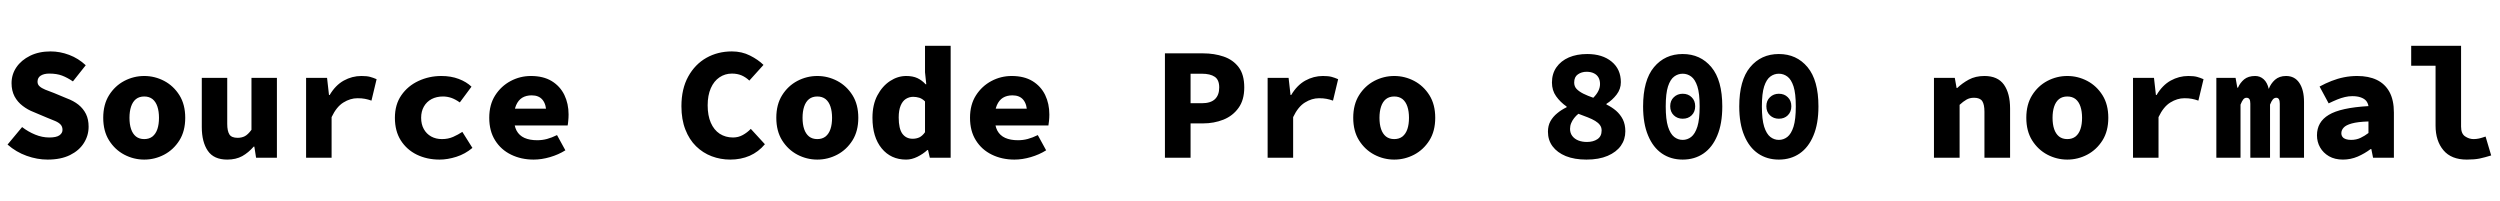 <svg xmlns="http://www.w3.org/2000/svg" xmlns:xlink="http://www.w3.org/1999/xlink" width="374.4" height="30.168"><path fill="black" d="M7.13 23.90L7.13 23.90Q5.57 23.90 4.00 23.34Q2.42 22.78 1.13 21.65L1.13 21.65L3.31 19.03Q4.22 19.73 5.27 20.16Q6.31 20.59 7.39 20.59L7.39 20.59Q8.42 20.59 8.89 20.27Q9.36 19.94 9.36 19.46L9.36 19.46Q9.36 18.96 9.08 18.66Q8.81 18.36 8.28 18.13Q7.75 17.90 7.03 17.62L7.03 17.62L5.04 16.78Q4.15 16.44 3.40 15.86Q2.64 15.29 2.18 14.44Q1.73 13.58 1.73 12.46L1.73 12.46Q1.73 11.14 2.46 10.07Q3.19 9 4.51 8.35Q5.83 7.70 7.58 7.70L7.58 7.70Q8.98 7.70 10.36 8.22Q11.74 8.74 12.84 9.77L12.84 9.77L10.92 12.19Q10.08 11.62 9.29 11.32Q8.50 11.02 7.37 11.02L7.37 11.02Q6.60 11.02 6.11 11.32Q5.62 11.62 5.62 12.24L5.62 12.24Q5.62 12.65 5.92 12.92Q6.22 13.20 6.78 13.43Q7.34 13.66 8.11 13.94L8.11 13.94L9.96 14.71Q11.02 15.10 11.75 15.68Q12.48 16.27 12.88 17.08Q13.27 17.88 13.27 18.98L13.27 18.98Q13.27 20.30 12.56 21.42Q11.86 22.54 10.49 23.22Q9.12 23.90 7.13 23.90ZM21.60 23.90L21.60 23.90Q20.02 23.90 18.61 23.16Q17.21 22.42 16.33 21.02Q15.46 19.63 15.46 17.64L15.46 17.64Q15.46 15.65 16.33 14.26Q17.21 12.86 18.61 12.12Q20.02 11.38 21.60 11.38L21.60 11.38Q23.18 11.38 24.59 12.12Q25.99 12.86 26.87 14.26Q27.74 15.65 27.74 17.64L27.74 17.64Q27.74 19.63 26.87 21.02Q25.99 22.42 24.59 23.16Q23.18 23.90 21.60 23.90ZM21.60 20.83L21.60 20.83Q22.34 20.83 22.84 20.44Q23.33 20.04 23.57 19.33Q23.81 18.62 23.81 17.64L23.81 17.64Q23.81 16.68 23.57 15.96Q23.33 15.24 22.84 14.84Q22.34 14.45 21.60 14.45L21.60 14.45Q20.86 14.45 20.36 14.84Q19.87 15.24 19.63 15.96Q19.39 16.68 19.39 17.64L19.39 17.64Q19.39 18.62 19.63 19.33Q19.87 20.04 20.36 20.44Q20.86 20.83 21.60 20.83ZM34.03 23.90L34.03 23.90Q32.02 23.90 31.12 22.58Q30.22 21.26 30.22 19.03L30.22 19.03L30.22 11.66L34.03 11.66L34.03 18.55Q34.03 19.63 34.36 20.14Q34.68 20.64 35.59 20.64L35.59 20.64Q36.19 20.64 36.66 20.40Q37.13 20.16 37.66 19.44L37.66 19.44L37.66 11.66L41.47 11.66L41.47 23.62L38.35 23.62L38.09 21.96L37.99 21.96Q37.22 22.85 36.28 23.38Q35.33 23.90 34.03 23.90ZM49.66 23.62L45.84 23.62L45.84 11.66L48.98 11.66L49.27 14.23L49.37 14.23Q50.23 12.77 51.48 12.07Q52.73 11.38 54.12 11.38L54.12 11.38Q54.94 11.38 55.42 11.51Q55.90 11.64 56.40 11.86L56.40 11.86L55.63 15.07Q55.10 14.88 54.65 14.80Q54.19 14.71 53.54 14.71L53.54 14.71Q52.46 14.71 51.43 15.35Q50.40 15.98 49.66 17.54L49.66 17.54L49.66 23.62ZM65.83 23.90L65.83 23.90Q63.94 23.90 62.42 23.16Q60.91 22.42 60.02 21.02Q59.14 19.63 59.14 17.64L59.14 17.64Q59.14 15.65 60.11 14.26Q61.08 12.86 62.68 12.12Q64.27 11.38 66.10 11.38L66.10 11.38Q67.54 11.38 68.70 11.82Q69.86 12.26 70.61 12.98L70.61 12.98L68.86 15.34Q68.18 14.86 67.57 14.65Q66.96 14.45 66.34 14.45L66.34 14.45Q65.38 14.45 64.63 14.84Q63.89 15.24 63.48 15.96Q63.07 16.68 63.07 17.64L63.07 17.64Q63.07 18.62 63.47 19.33Q63.86 20.04 64.57 20.44Q65.28 20.83 66.19 20.83L66.19 20.83Q67.10 20.83 67.86 20.50Q68.62 20.16 69.24 19.75L69.24 19.75L70.75 22.15Q69.67 23.06 68.35 23.48Q67.03 23.90 65.83 23.90ZM79.92 23.90L79.92 23.90Q78.05 23.90 76.54 23.16Q75.02 22.42 74.15 21.02Q73.27 19.63 73.27 17.64L73.27 17.64Q73.27 15.67 74.16 14.28Q75.05 12.89 76.48 12.13Q77.90 11.38 79.51 11.38L79.51 11.38Q81.36 11.38 82.62 12.14Q83.88 12.91 84.52 14.22Q85.15 15.53 85.15 17.14L85.15 17.14Q85.15 17.64 85.10 18.11Q85.06 18.58 85.01 18.79L85.01 18.79L76.13 18.79L76.13 16.27L82.37 16.27L81.82 16.97Q81.82 15.65 81.26 14.96Q80.71 14.28 79.63 14.28L79.63 14.28Q78.79 14.28 78.20 14.64Q77.62 15 77.29 15.76Q76.97 16.51 76.97 17.64L76.97 17.64Q76.97 18.82 77.36 19.56Q77.76 20.30 78.54 20.65Q79.32 21 80.45 21L80.45 21Q81.22 21 81.92 20.81Q82.63 20.62 83.42 20.23L83.42 20.23L84.67 22.51Q83.64 23.16 82.37 23.53Q81.10 23.90 79.92 23.90ZM109.37 23.90L109.37 23.90Q107.90 23.90 106.58 23.40Q105.26 22.90 104.24 21.90Q103.22 20.90 102.64 19.40Q102.05 17.90 102.05 15.91L102.05 15.91Q102.05 13.30 103.07 11.46Q104.09 9.62 105.79 8.66Q107.50 7.70 109.61 7.70L109.61 7.70Q111.10 7.70 112.32 8.32Q113.54 8.93 114.34 9.72L114.34 9.72L112.22 12.07Q111.70 11.57 111.06 11.29Q110.42 11.02 109.61 11.02L109.61 11.02Q108.58 11.02 107.75 11.58Q106.92 12.14 106.45 13.21Q105.98 14.28 105.98 15.77L105.98 15.77Q105.98 17.30 106.45 18.38Q106.92 19.46 107.78 20.03Q108.65 20.59 109.78 20.59L109.78 20.59Q110.57 20.59 111.24 20.22Q111.91 19.85 112.44 19.30L112.44 19.30L114.55 21.60Q113.59 22.75 112.27 23.33Q110.95 23.90 109.37 23.90ZM122.40 23.90L122.40 23.90Q120.82 23.90 119.41 23.16Q118.01 22.42 117.13 21.02Q116.26 19.63 116.26 17.64L116.26 17.64Q116.26 15.65 117.13 14.26Q118.01 12.86 119.41 12.12Q120.82 11.38 122.40 11.38L122.40 11.38Q123.98 11.38 125.39 12.12Q126.79 12.86 127.67 14.26Q128.54 15.65 128.54 17.64L128.54 17.64Q128.54 19.63 127.67 21.02Q126.79 22.42 125.39 23.16Q123.98 23.90 122.40 23.90ZM122.40 20.83L122.40 20.83Q123.14 20.83 123.64 20.44Q124.13 20.04 124.37 19.33Q124.61 18.62 124.61 17.64L124.61 17.64Q124.61 16.68 124.37 15.96Q124.13 15.24 123.64 14.84Q123.14 14.45 122.40 14.45L122.40 14.45Q121.66 14.45 121.16 14.84Q120.67 15.24 120.43 15.96Q120.19 16.68 120.19 17.64L120.19 17.64Q120.19 18.62 120.43 19.33Q120.67 20.04 121.16 20.44Q121.66 20.83 122.40 20.83ZM135.70 23.90L135.70 23.90Q133.42 23.90 132.04 22.22Q130.66 20.54 130.66 17.64L130.66 17.64Q130.66 15.67 131.40 14.28Q132.14 12.89 133.30 12.13Q134.45 11.38 135.72 11.38L135.72 11.38Q136.70 11.38 137.39 11.70Q138.07 12.02 138.62 12.62L138.62 12.62L138.72 12.62L138.53 10.82L138.53 6.86L142.37 6.86L142.37 23.62L139.25 23.62L138.98 22.46L138.89 22.46Q138.24 23.06 137.39 23.48Q136.54 23.90 135.70 23.90ZM136.68 20.78L136.68 20.78Q137.23 20.78 137.69 20.57Q138.14 20.35 138.53 19.80L138.53 19.80L138.53 15.19Q138.12 14.78 137.68 14.64Q137.23 14.50 136.75 14.50L136.75 14.50Q136.18 14.50 135.67 14.81Q135.17 15.12 134.88 15.82Q134.59 16.51 134.59 17.59L134.59 17.59Q134.59 19.27 135.14 20.03Q135.70 20.78 136.68 20.78ZM151.92 23.90L151.92 23.90Q150.05 23.90 148.54 23.16Q147.02 22.42 146.15 21.02Q145.27 19.63 145.27 17.64L145.27 17.64Q145.27 15.67 146.16 14.28Q147.05 12.89 148.48 12.13Q149.90 11.38 151.51 11.38L151.51 11.38Q153.36 11.38 154.62 12.14Q155.88 12.91 156.52 14.22Q157.15 15.53 157.15 17.14L157.15 17.14Q157.15 17.64 157.10 18.11Q157.06 18.58 157.01 18.79L157.01 18.79L148.13 18.79L148.13 16.27L154.37 16.27L153.82 16.97Q153.82 15.65 153.26 14.96Q152.71 14.28 151.63 14.28L151.63 14.28Q150.79 14.28 150.20 14.64Q149.62 15 149.29 15.76Q148.97 16.51 148.97 17.64L148.97 17.64Q148.97 18.82 149.36 19.56Q149.76 20.30 150.54 20.65Q151.32 21 152.45 21L152.45 21Q153.22 21 153.92 20.81Q154.63 20.62 155.42 20.23L155.42 20.23L156.67 22.51Q155.64 23.16 154.37 23.53Q153.10 23.90 151.92 23.90ZM178.30 23.62L174.46 23.62L174.46 7.99L180.17 7.99Q181.85 7.99 183.25 8.47Q184.66 8.95 185.50 10.06Q186.34 11.16 186.34 13.10L186.34 13.10Q186.34 14.98 185.48 16.16Q184.63 17.35 183.22 17.92Q181.80 18.48 180.17 18.48L180.17 18.48L178.30 18.48L178.30 23.62ZM178.30 11.04L178.30 15.46L179.98 15.46Q181.32 15.46 181.96 14.84Q182.59 14.23 182.59 13.10L182.59 13.10Q182.59 11.95 181.92 11.50Q181.25 11.04 179.98 11.04L179.98 11.04L178.30 11.04ZM193.66 23.62L189.84 23.62L189.84 11.66L192.98 11.66L193.27 14.23L193.37 14.23Q194.23 12.77 195.48 12.07Q196.73 11.38 198.12 11.38L198.12 11.38Q198.94 11.38 199.42 11.51Q199.90 11.64 200.40 11.86L200.40 11.86L199.63 15.07Q199.10 14.88 198.65 14.80Q198.19 14.71 197.54 14.71L197.54 14.71Q196.46 14.71 195.43 15.35Q194.40 15.98 193.66 17.54L193.66 17.54L193.66 23.62ZM208.80 23.90L208.80 23.90Q207.22 23.90 205.81 23.16Q204.41 22.42 203.53 21.02Q202.66 19.63 202.66 17.64L202.66 17.64Q202.66 15.65 203.53 14.26Q204.41 12.86 205.81 12.12Q207.22 11.38 208.80 11.38L208.80 11.38Q210.38 11.38 211.79 12.12Q213.19 12.86 214.07 14.26Q214.94 15.65 214.94 17.64L214.94 17.64Q214.94 19.63 214.07 21.02Q213.19 22.42 211.79 23.16Q210.38 23.90 208.80 23.90ZM208.80 20.83L208.80 20.83Q209.54 20.83 210.04 20.44Q210.53 20.04 210.77 19.33Q211.01 18.62 211.01 17.64L211.01 17.64Q211.01 16.68 210.77 15.96Q210.53 15.24 210.04 14.84Q209.54 14.45 208.80 14.45L208.80 14.45Q208.06 14.45 207.56 14.84Q207.07 15.24 206.83 15.96Q206.59 16.68 206.59 17.64L206.59 17.64Q206.59 18.62 206.83 19.33Q207.07 20.04 207.56 20.44Q208.06 20.83 208.80 20.83ZM237.58 23.90L237.58 23.90Q235.80 23.90 234.50 23.38Q233.21 22.85 232.51 21.91Q231.82 20.98 231.82 19.73L231.82 19.73Q231.82 18.82 232.20 18.14Q232.58 17.47 233.21 16.96Q233.83 16.44 234.62 16.06L234.62 16.06L234.62 15.96Q233.66 15.29 233.04 14.41Q232.42 13.54 232.42 12.36L232.42 12.36Q232.42 11.04 233.09 10.08Q233.76 9.12 234.95 8.60Q236.14 8.09 237.70 8.09L237.70 8.09Q239.98 8.09 241.36 9.23Q242.74 10.37 242.74 12.31L242.74 12.31Q242.74 13.34 242.10 14.17Q241.46 15 240.58 15.55L240.58 15.55L240.58 15.65Q241.37 16.03 242.02 16.58Q242.66 17.14 243.04 17.89Q243.41 18.65 243.41 19.66L243.41 19.66Q243.41 20.88 242.74 21.83Q242.06 22.78 240.76 23.34Q239.45 23.90 237.58 23.90ZM238.61 14.64L238.61 14.64Q239.62 13.63 239.62 12.58L239.62 12.58Q239.62 12 239.38 11.59Q239.14 11.18 238.69 10.97Q238.25 10.75 237.60 10.75L237.60 10.75Q236.86 10.75 236.30 11.14Q235.75 11.52 235.75 12.36L235.75 12.36Q235.75 12.94 236.11 13.32Q236.47 13.70 237.12 14.03Q237.77 14.35 238.61 14.64ZM237.65 21.26L237.65 21.26Q238.61 21.26 239.23 20.84Q239.86 20.42 239.86 19.54L239.86 19.54Q239.86 19.06 239.60 18.72Q239.35 18.38 238.90 18.11Q238.44 17.83 237.80 17.58Q237.17 17.33 236.38 17.04L236.38 17.04Q236.02 17.33 235.74 17.69Q235.46 18.05 235.30 18.44Q235.13 18.84 235.13 19.30L235.13 19.30Q235.13 19.92 235.46 20.36Q235.80 20.81 236.38 21.04Q236.95 21.26 237.65 21.26ZM252.00 23.90L252.00 23.90Q250.22 23.90 248.89 22.99Q247.56 22.08 246.82 20.30Q246.07 18.53 246.07 15.94L246.07 15.94Q246.07 12.02 247.70 10.06Q249.34 8.09 252.00 8.09L252.00 8.09Q254.66 8.09 256.30 10.06Q257.93 12.02 257.93 15.94L257.93 15.94Q257.93 18.53 257.18 20.30Q256.44 22.08 255.11 22.99Q253.78 23.90 252.00 23.90ZM252.00 20.95L252.00 20.95Q252.70 20.95 253.27 20.51Q253.85 20.06 254.20 18.97Q254.54 17.88 254.54 15.94L254.54 15.94Q254.54 13.99 254.20 12.94Q253.85 11.88 253.27 11.46Q252.70 11.04 252.00 11.04L252.00 11.04Q251.30 11.04 250.73 11.46Q250.15 11.88 249.80 12.94Q249.46 13.99 249.46 15.94L249.46 15.94Q249.46 17.88 249.80 18.97Q250.15 20.06 250.73 20.51Q251.30 20.95 252.00 20.95ZM252.00 17.78L252.00 17.78Q251.21 17.78 250.67 17.27Q250.13 16.75 250.13 15.91L250.13 15.91Q250.13 15.07 250.67 14.56Q251.21 14.04 252.00 14.04L252.00 14.04Q252.82 14.04 253.34 14.56Q253.87 15.07 253.87 15.91L253.87 15.91Q253.87 16.75 253.34 17.27Q252.82 17.78 252.00 17.78ZM266.40 23.90L266.40 23.90Q264.62 23.90 263.29 22.99Q261.96 22.08 261.22 20.30Q260.47 18.53 260.47 15.94L260.47 15.94Q260.47 12.02 262.10 10.06Q263.74 8.09 266.40 8.09L266.40 8.09Q269.06 8.09 270.70 10.06Q272.33 12.02 272.33 15.94L272.33 15.94Q272.33 18.53 271.58 20.30Q270.84 22.08 269.51 22.99Q268.18 23.90 266.40 23.90ZM266.40 20.95L266.40 20.95Q267.10 20.95 267.67 20.51Q268.25 20.06 268.60 18.97Q268.94 17.88 268.94 15.94L268.94 15.94Q268.94 13.99 268.60 12.94Q268.25 11.88 267.67 11.46Q267.10 11.04 266.40 11.04L266.40 11.04Q265.70 11.04 265.13 11.46Q264.55 11.88 264.20 12.94Q263.86 13.99 263.86 15.94L263.86 15.94Q263.86 17.88 264.20 18.97Q264.55 20.06 265.13 20.51Q265.70 20.95 266.40 20.95ZM266.40 17.78L266.40 17.78Q265.61 17.78 265.07 17.27Q264.53 16.75 264.53 15.91L264.53 15.91Q264.53 15.07 265.07 14.56Q265.61 14.04 266.40 14.04L266.40 14.04Q267.22 14.04 267.74 14.56Q268.27 15.07 268.27 15.91L268.27 15.91Q268.27 16.75 267.74 17.27Q267.22 17.78 266.40 17.78ZM293.47 23.62L289.63 23.62L289.63 11.66L292.75 11.66L293.02 13.18L293.11 13.18Q293.86 12.46 294.85 11.92Q295.85 11.38 297.19 11.38L297.19 11.38Q299.18 11.38 300.11 12.68Q301.03 13.99 301.03 16.25L301.03 16.25L301.03 23.62L297.19 23.62L297.19 16.73Q297.19 15.65 296.86 15.14Q296.52 14.64 295.63 14.64L295.63 14.64Q294.98 14.64 294.50 14.92Q294.02 15.19 293.47 15.70L293.47 15.70L293.47 23.62ZM309.60 23.90L309.60 23.90Q308.02 23.90 306.61 23.16Q305.21 22.42 304.33 21.02Q303.46 19.63 303.46 17.64L303.46 17.64Q303.46 15.65 304.33 14.26Q305.21 12.86 306.61 12.12Q308.02 11.38 309.60 11.38L309.60 11.38Q311.18 11.38 312.59 12.12Q313.99 12.86 314.87 14.26Q315.74 15.65 315.74 17.64L315.74 17.64Q315.74 19.63 314.87 21.02Q313.99 22.42 312.59 23.16Q311.18 23.90 309.60 23.90ZM309.60 20.83L309.60 20.83Q310.34 20.83 310.84 20.44Q311.33 20.04 311.57 19.33Q311.81 18.62 311.81 17.64L311.81 17.64Q311.81 16.68 311.57 15.96Q311.33 15.24 310.84 14.84Q310.34 14.45 309.60 14.45L309.60 14.45Q308.86 14.45 308.36 14.84Q307.87 15.24 307.63 15.96Q307.39 16.68 307.39 17.64L307.39 17.64Q307.39 18.62 307.63 19.33Q307.87 20.04 308.36 20.44Q308.86 20.83 309.60 20.83ZM323.26 23.62L319.44 23.62L319.44 11.66L322.58 11.66L322.87 14.23L322.97 14.23Q323.83 12.77 325.08 12.07Q326.33 11.38 327.72 11.38L327.72 11.38Q328.54 11.38 329.02 11.51Q329.50 11.64 330.00 11.86L330.00 11.86L329.23 15.07Q328.70 14.88 328.25 14.80Q327.79 14.71 327.14 14.71L327.14 14.71Q326.06 14.71 325.03 15.35Q324.00 15.98 323.26 17.54L323.26 17.54L323.26 23.62ZM335.54 23.62L331.92 23.62L331.92 11.66L334.80 11.66L335.06 13.13L335.16 13.13Q335.47 12.41 336.08 11.89Q336.70 11.38 337.73 11.38L337.73 11.38Q338.47 11.38 339.01 11.87Q339.55 12.36 339.77 13.32L339.77 13.32Q340.06 12.53 340.70 11.95Q341.35 11.38 342.36 11.38L342.36 11.38Q343.66 11.38 344.35 12.42Q345.05 13.46 345.05 15.26L345.05 15.26L345.05 23.62L341.42 23.62L341.42 15.53Q341.42 14.64 340.90 14.64L340.90 14.64Q340.61 14.64 340.39 14.88Q340.18 15.12 339.96 15.67L339.96 15.67L339.96 23.62L337.01 23.62L337.01 15.53Q337.01 15.07 336.88 14.86Q336.74 14.64 336.43 14.64L336.43 14.64Q336.17 14.64 335.96 14.88Q335.76 15.12 335.54 15.67L335.54 15.67L335.54 23.62ZM350.88 23.90L350.88 23.90Q349.66 23.90 348.79 23.40Q347.93 22.90 347.46 22.08Q346.99 21.26 346.99 20.26L346.99 20.26Q346.99 18.26 348.76 17.20Q350.52 16.13 354.70 15.89L354.70 15.89Q354.62 15.41 354.34 15.08Q354.05 14.76 353.53 14.58Q353.02 14.40 352.27 14.40L352.27 14.40Q351.74 14.40 351.18 14.53Q350.62 14.66 350.03 14.90Q349.44 15.14 348.74 15.48L348.74 15.48L347.38 12.96Q348.26 12.48 349.18 12.12Q350.09 11.76 351.05 11.57Q352.01 11.38 353.02 11.38L353.02 11.38Q354.72 11.38 355.94 11.96Q357.17 12.55 357.84 13.76Q358.51 14.98 358.51 16.87L358.51 16.87L358.51 23.62L355.39 23.62L355.13 22.32L355.03 22.32Q354.14 22.99 353.09 23.45Q352.03 23.90 350.88 23.90ZM352.10 20.95L352.10 20.95Q352.87 20.95 353.51 20.65Q354.14 20.35 354.70 19.92L354.70 19.92L354.70 18.19Q353.09 18.24 352.20 18.49Q351.31 18.74 350.98 19.12Q350.64 19.49 350.64 19.94L350.64 19.94Q350.64 20.28 350.82 20.51Q351.00 20.74 351.32 20.84Q351.65 20.95 352.10 20.95ZM369.43 23.90L369.43 23.90Q367.10 23.90 365.93 22.50Q364.75 21.10 364.75 18.82L364.75 18.82L364.75 9.84L361.10 9.84L361.10 6.86L368.57 6.86L368.57 18.96Q368.57 20.02 369.17 20.42Q369.77 20.83 370.44 20.83L370.44 20.83Q370.85 20.83 371.27 20.74Q371.69 20.64 372.24 20.45L372.24 20.45L373.08 23.28Q372.14 23.57 371.36 23.74Q370.58 23.90 369.43 23.90Z"/></svg>
